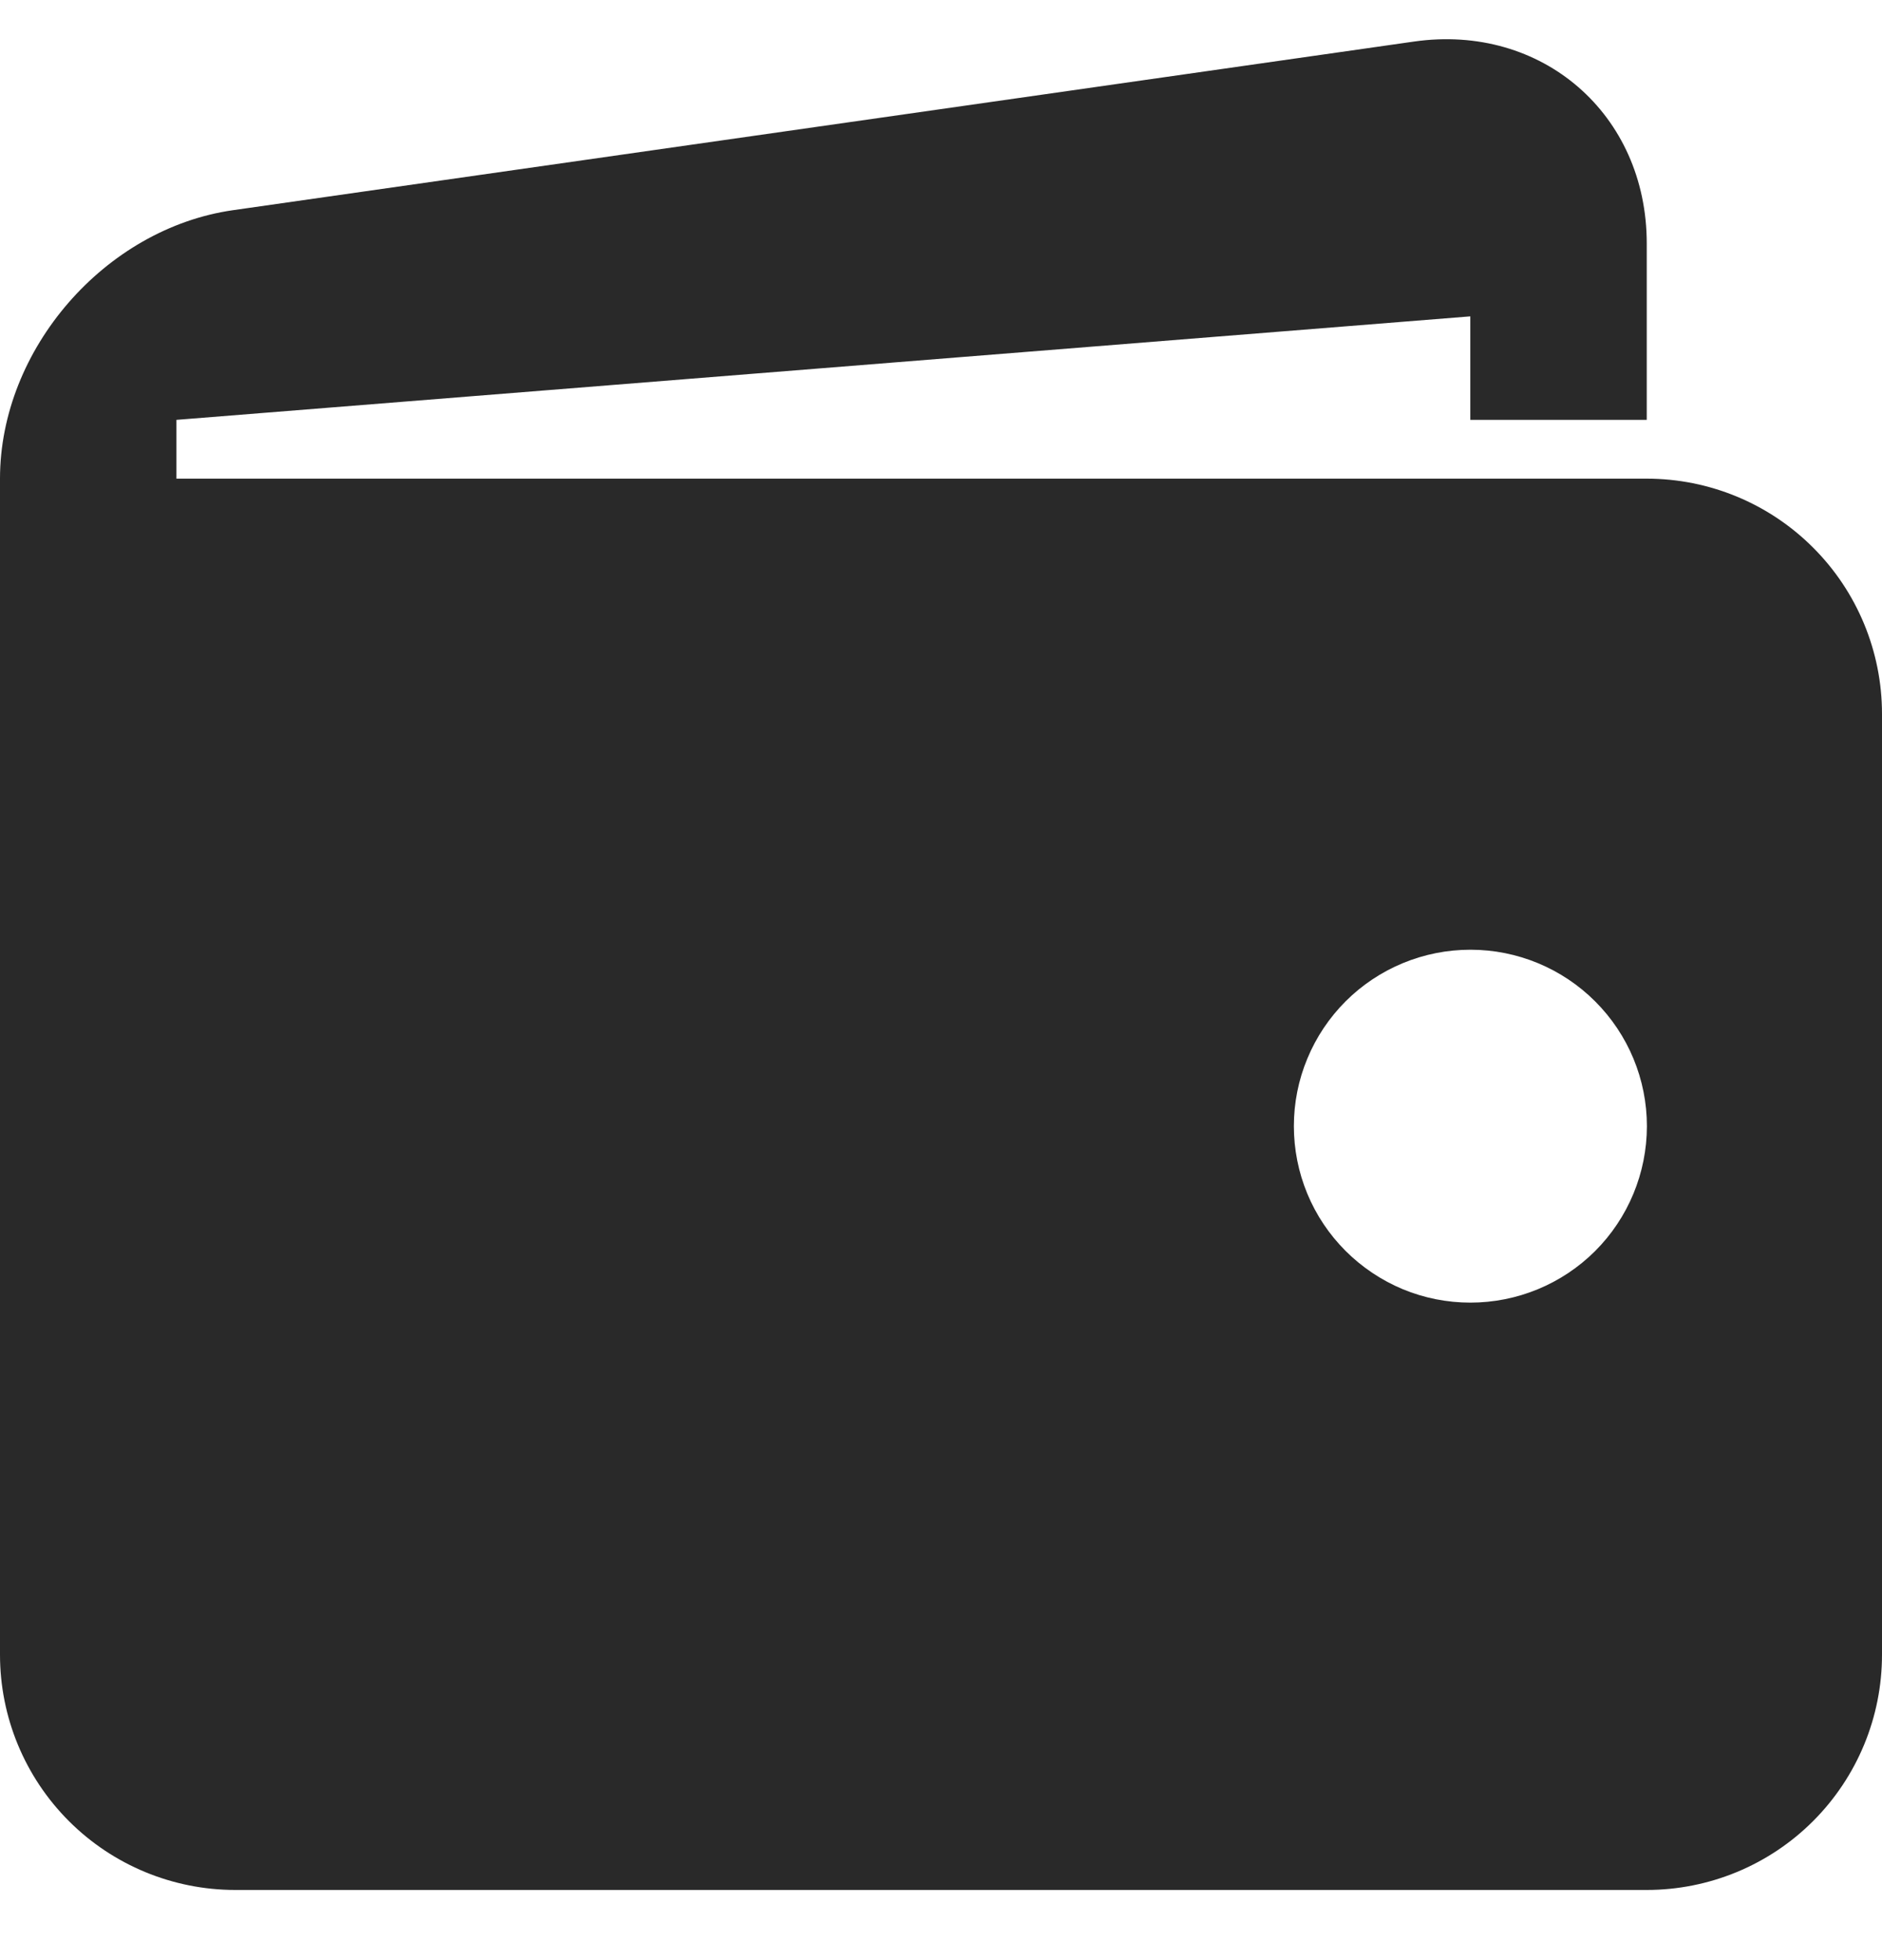 <svg width="24" height="25" viewBox="0 0 24 25" fill="none" xmlns="http://www.w3.org/2000/svg">
<path d="M21 6.105H2.25V5.355L18.75 4.035V5.355H21V3.105C21 1.455 19.663 0.297 18.032 0.53L2.97 2.681C1.337 2.915 0 4.455 0 6.105V21.105C0 21.901 0.316 22.664 0.879 23.227C1.441 23.789 2.204 24.105 3 24.105H21C21.796 24.105 22.559 23.789 23.121 23.227C23.684 22.664 24 21.901 24 21.105V9.105C24 8.31 23.684 7.546 23.121 6.984C22.559 6.421 21.796 6.105 21 6.105V6.105ZM18.75 16.614C18.454 16.614 18.162 16.556 17.889 16.443C17.616 16.329 17.368 16.163 17.159 15.954C16.95 15.745 16.784 15.497 16.671 15.224C16.558 14.951 16.5 14.658 16.5 14.363C16.5 14.067 16.558 13.774 16.672 13.501C16.785 13.228 16.951 12.98 17.16 12.771C17.369 12.562 17.617 12.397 17.89 12.284C18.163 12.171 18.456 12.113 18.752 12.113C19.348 12.113 19.921 12.35 20.343 12.773C20.765 13.195 21.002 13.767 21.002 14.364C21.001 14.961 20.764 15.534 20.342 15.956C19.919 16.378 19.347 16.614 18.75 16.614Z" fill="#292929"/>
</svg>
